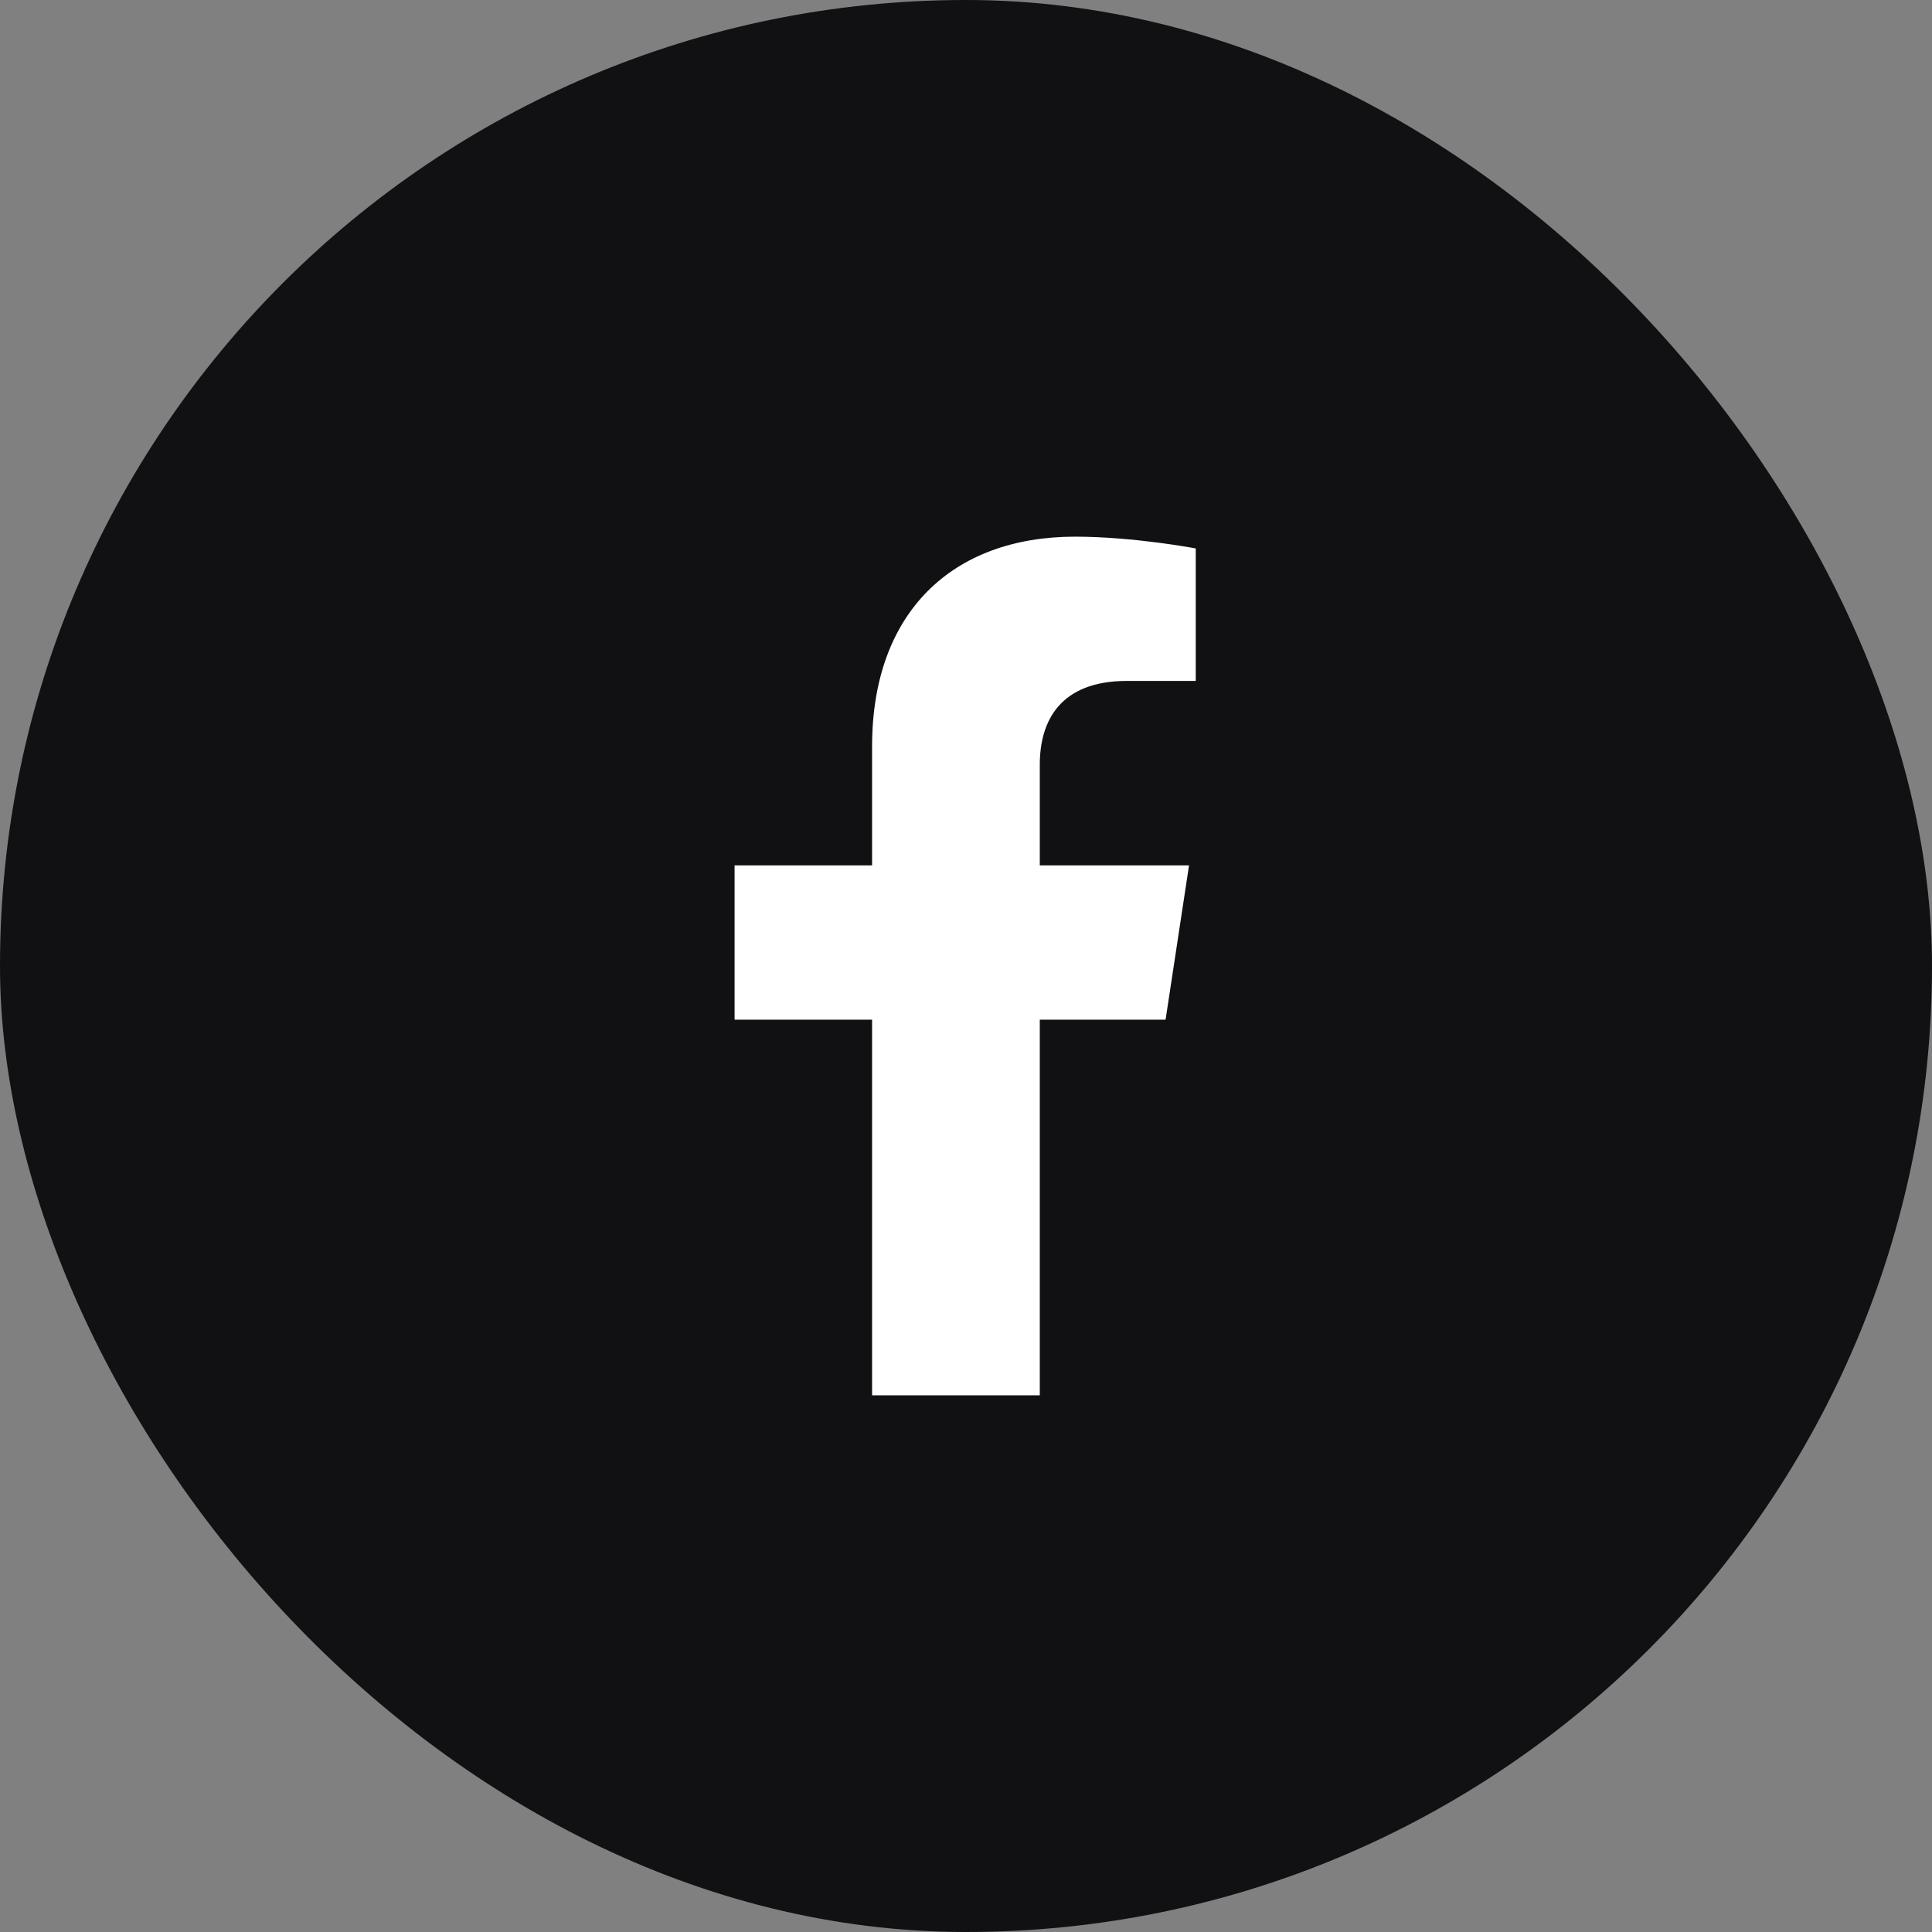 <svg width="36" height="36" viewBox="0 0 36 36" fill="none" xmlns="http://www.w3.org/2000/svg">
<rect x="0" y="0" width="36" height="36" fill="#808080" stroke="none"/>
<rect width="36" height="36" rx="18" fill="#111013"/>
<path d="M21.719 19H19.375V26H16.25V19H13.688V16.125H16.25V13.906C16.25 11.406 17.75 10 20.031 10C21.125 10 22.281 10.219 22.281 10.219V12.688H21C19.75 12.688 19.375 13.438 19.375 14.25V16.125H22.156L21.719 19Z" fill="white"/>
</svg>
